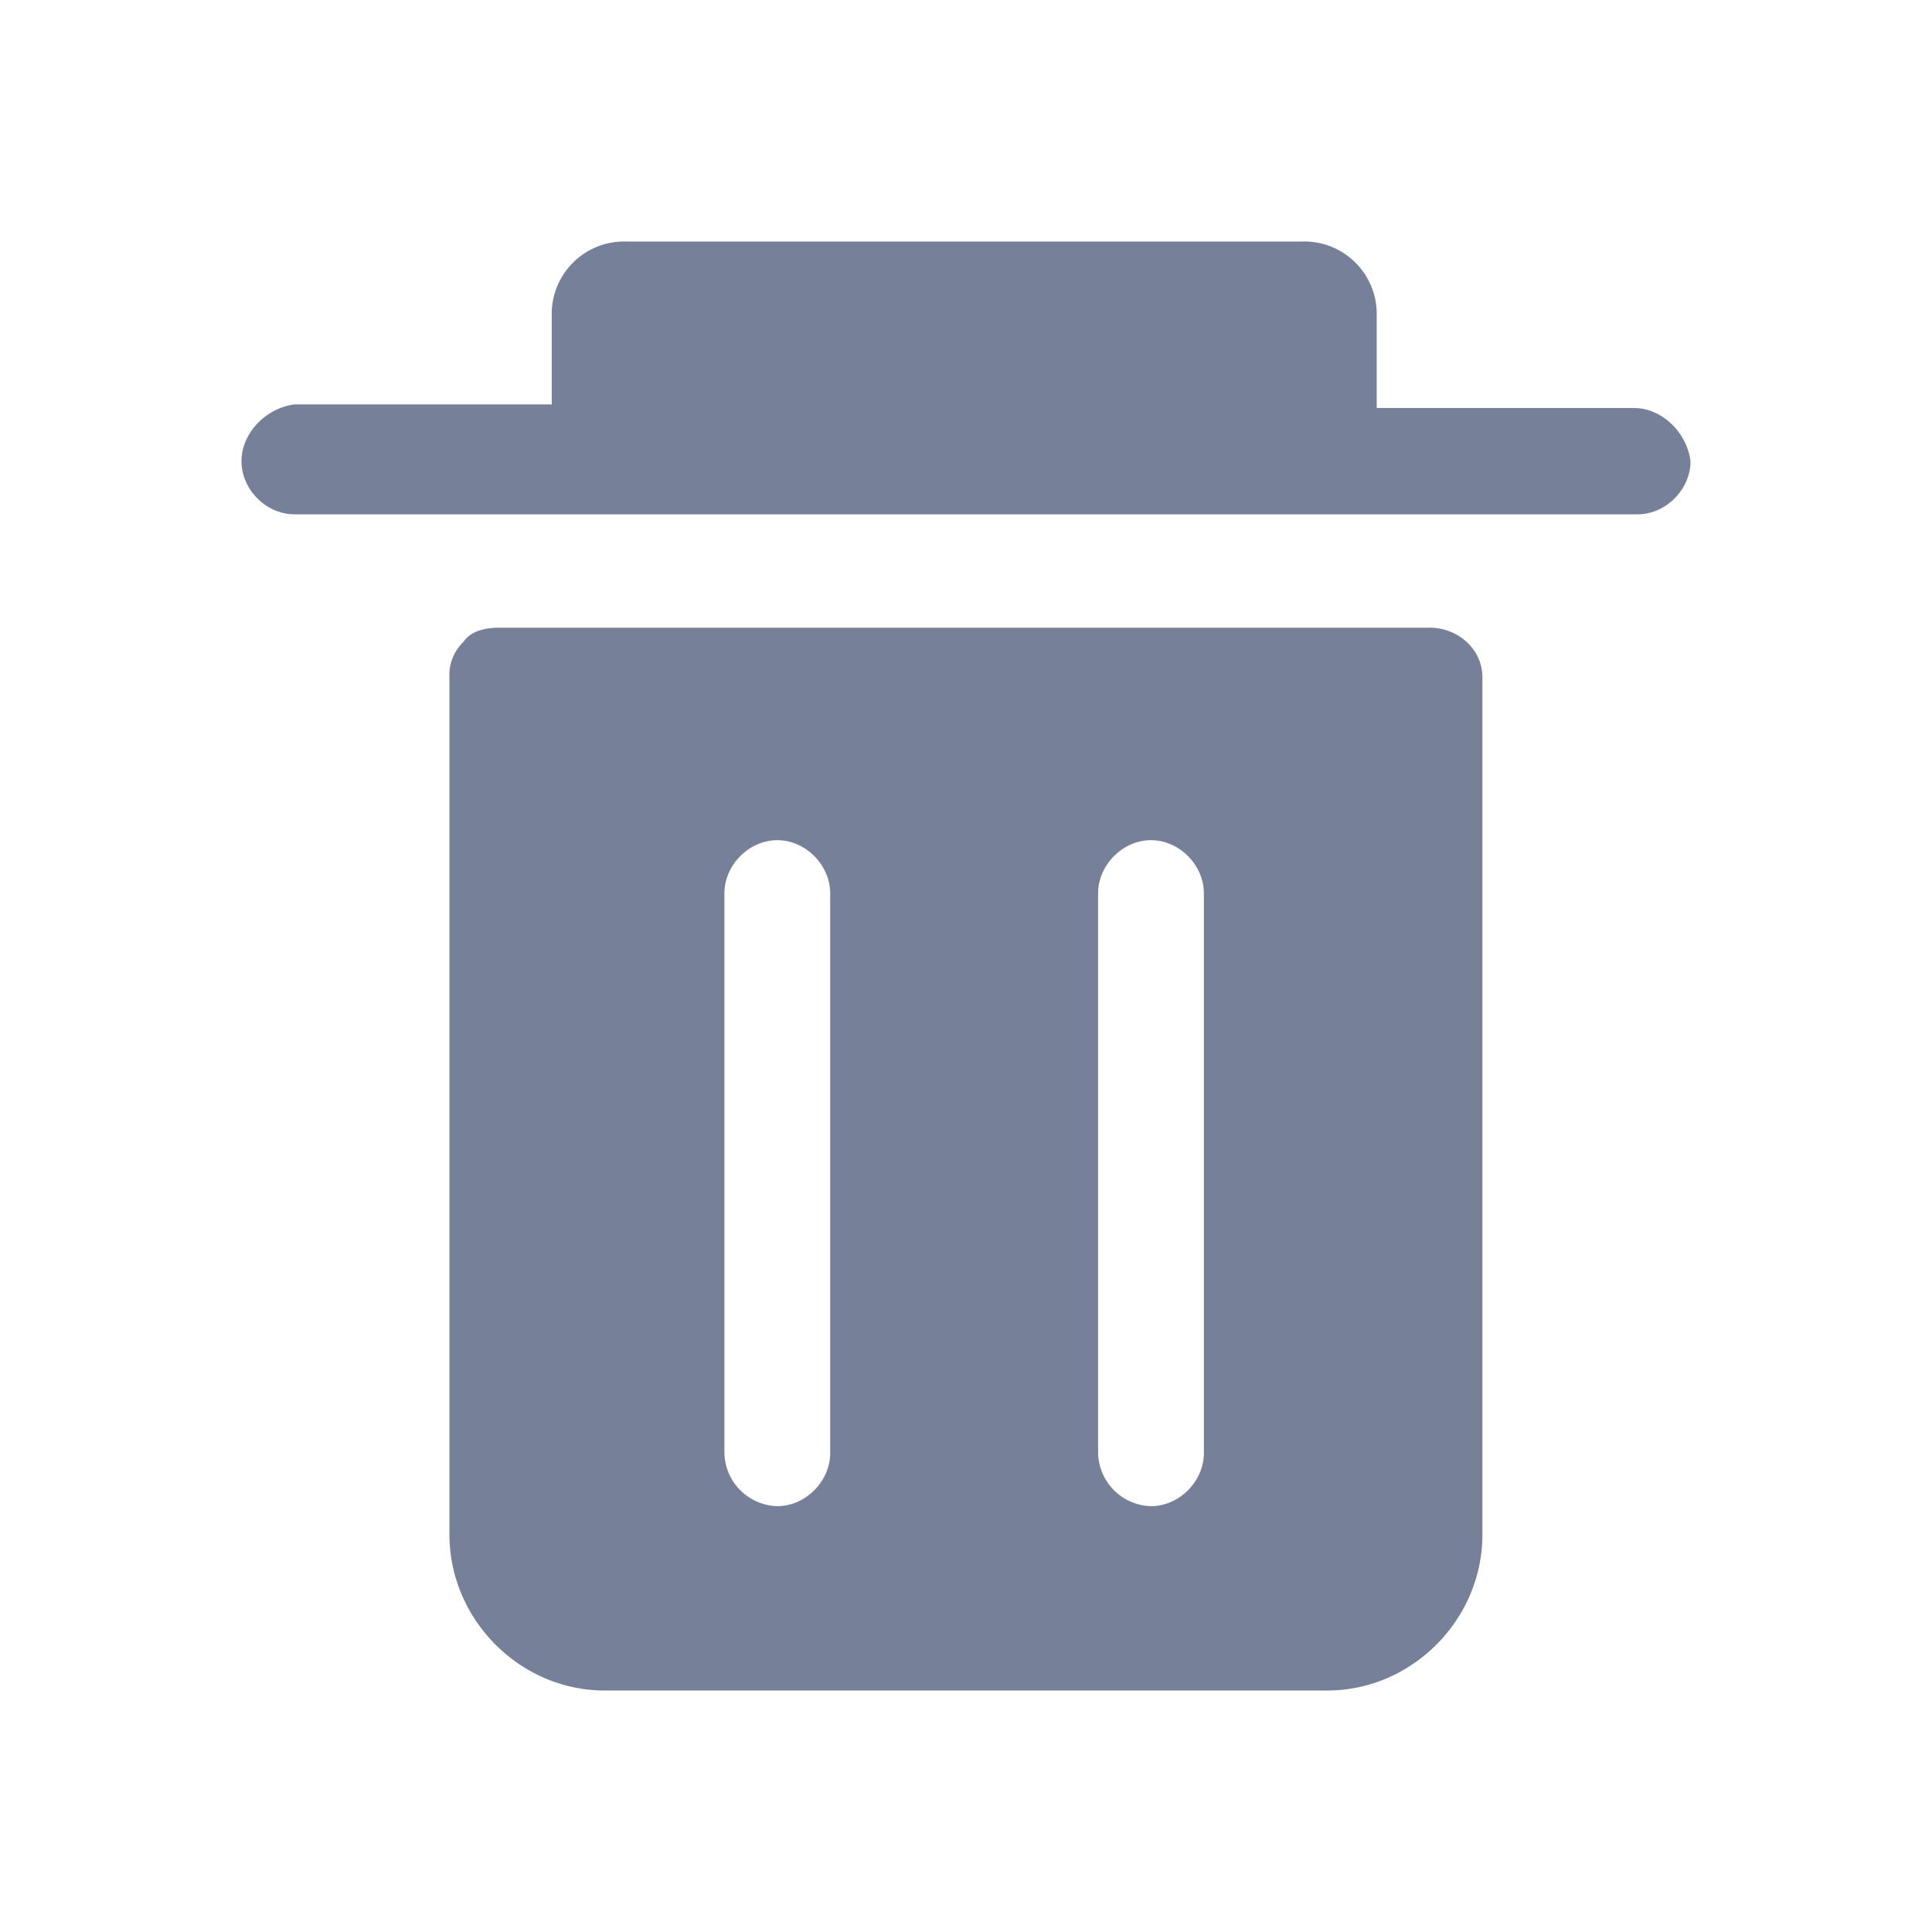 <?xml version="1.0" standalone="no"?><!DOCTYPE svg PUBLIC "-//W3C//DTD SVG 1.1//EN" "http://www.w3.org/Graphics/SVG/1.1/DTD/svg11.dtd"><svg t="1618824556532" class="icon" viewBox="0 0 1024 1024" version="1.1" xmlns="http://www.w3.org/2000/svg" p-id="62849" xmlns:xlink="http://www.w3.org/1999/xlink" width="128" height="128"><defs><style type="text/css"></style></defs><path d="M866.133 216.235H729.685v-48.811A38.4 38.4 0 0 0 690.432 128H331.691a38.4 38.4 0 0 0-39.254 39.424v46.933H156.032C141.099 216.235 128 229.42 128 244.437s13.099 28.16 28.032 28.16h711.936c14.933 0 28.032-13.141 28.032-28.16-1.877-15.018-14.933-28.16-29.867-28.16zM757.76 332.715H264.363c-7.467 0-14.934 1.834-18.688 7.466a24.15 24.15 0 0 0-7.467 18.774v454.4c0.043 45.098 37.419 82.645 82.219 82.645h383.061c44.843 0 82.219-37.547 82.219-82.603v-454.4c0-15.061-13.099-26.325-28.032-26.325zM440.021 770.133c0 15.019-13.098 28.16-28.032 28.16a28.8 28.8 0 0 1-28.032-28.16V473.472c0-15.019 13.099-28.16 28.032-28.16 14.934 0 28.032 13.141 28.032 28.16v296.661z m198.059 0c0 15.019-13.056 28.16-28.032 28.16a28.8 28.8 0 0 1-28.032-28.16V473.472c0-15.019 13.099-28.16 28.032-28.16s28.032 13.141 28.032 28.16v296.661z" fill="#768099" p-id="62850"></path></svg>